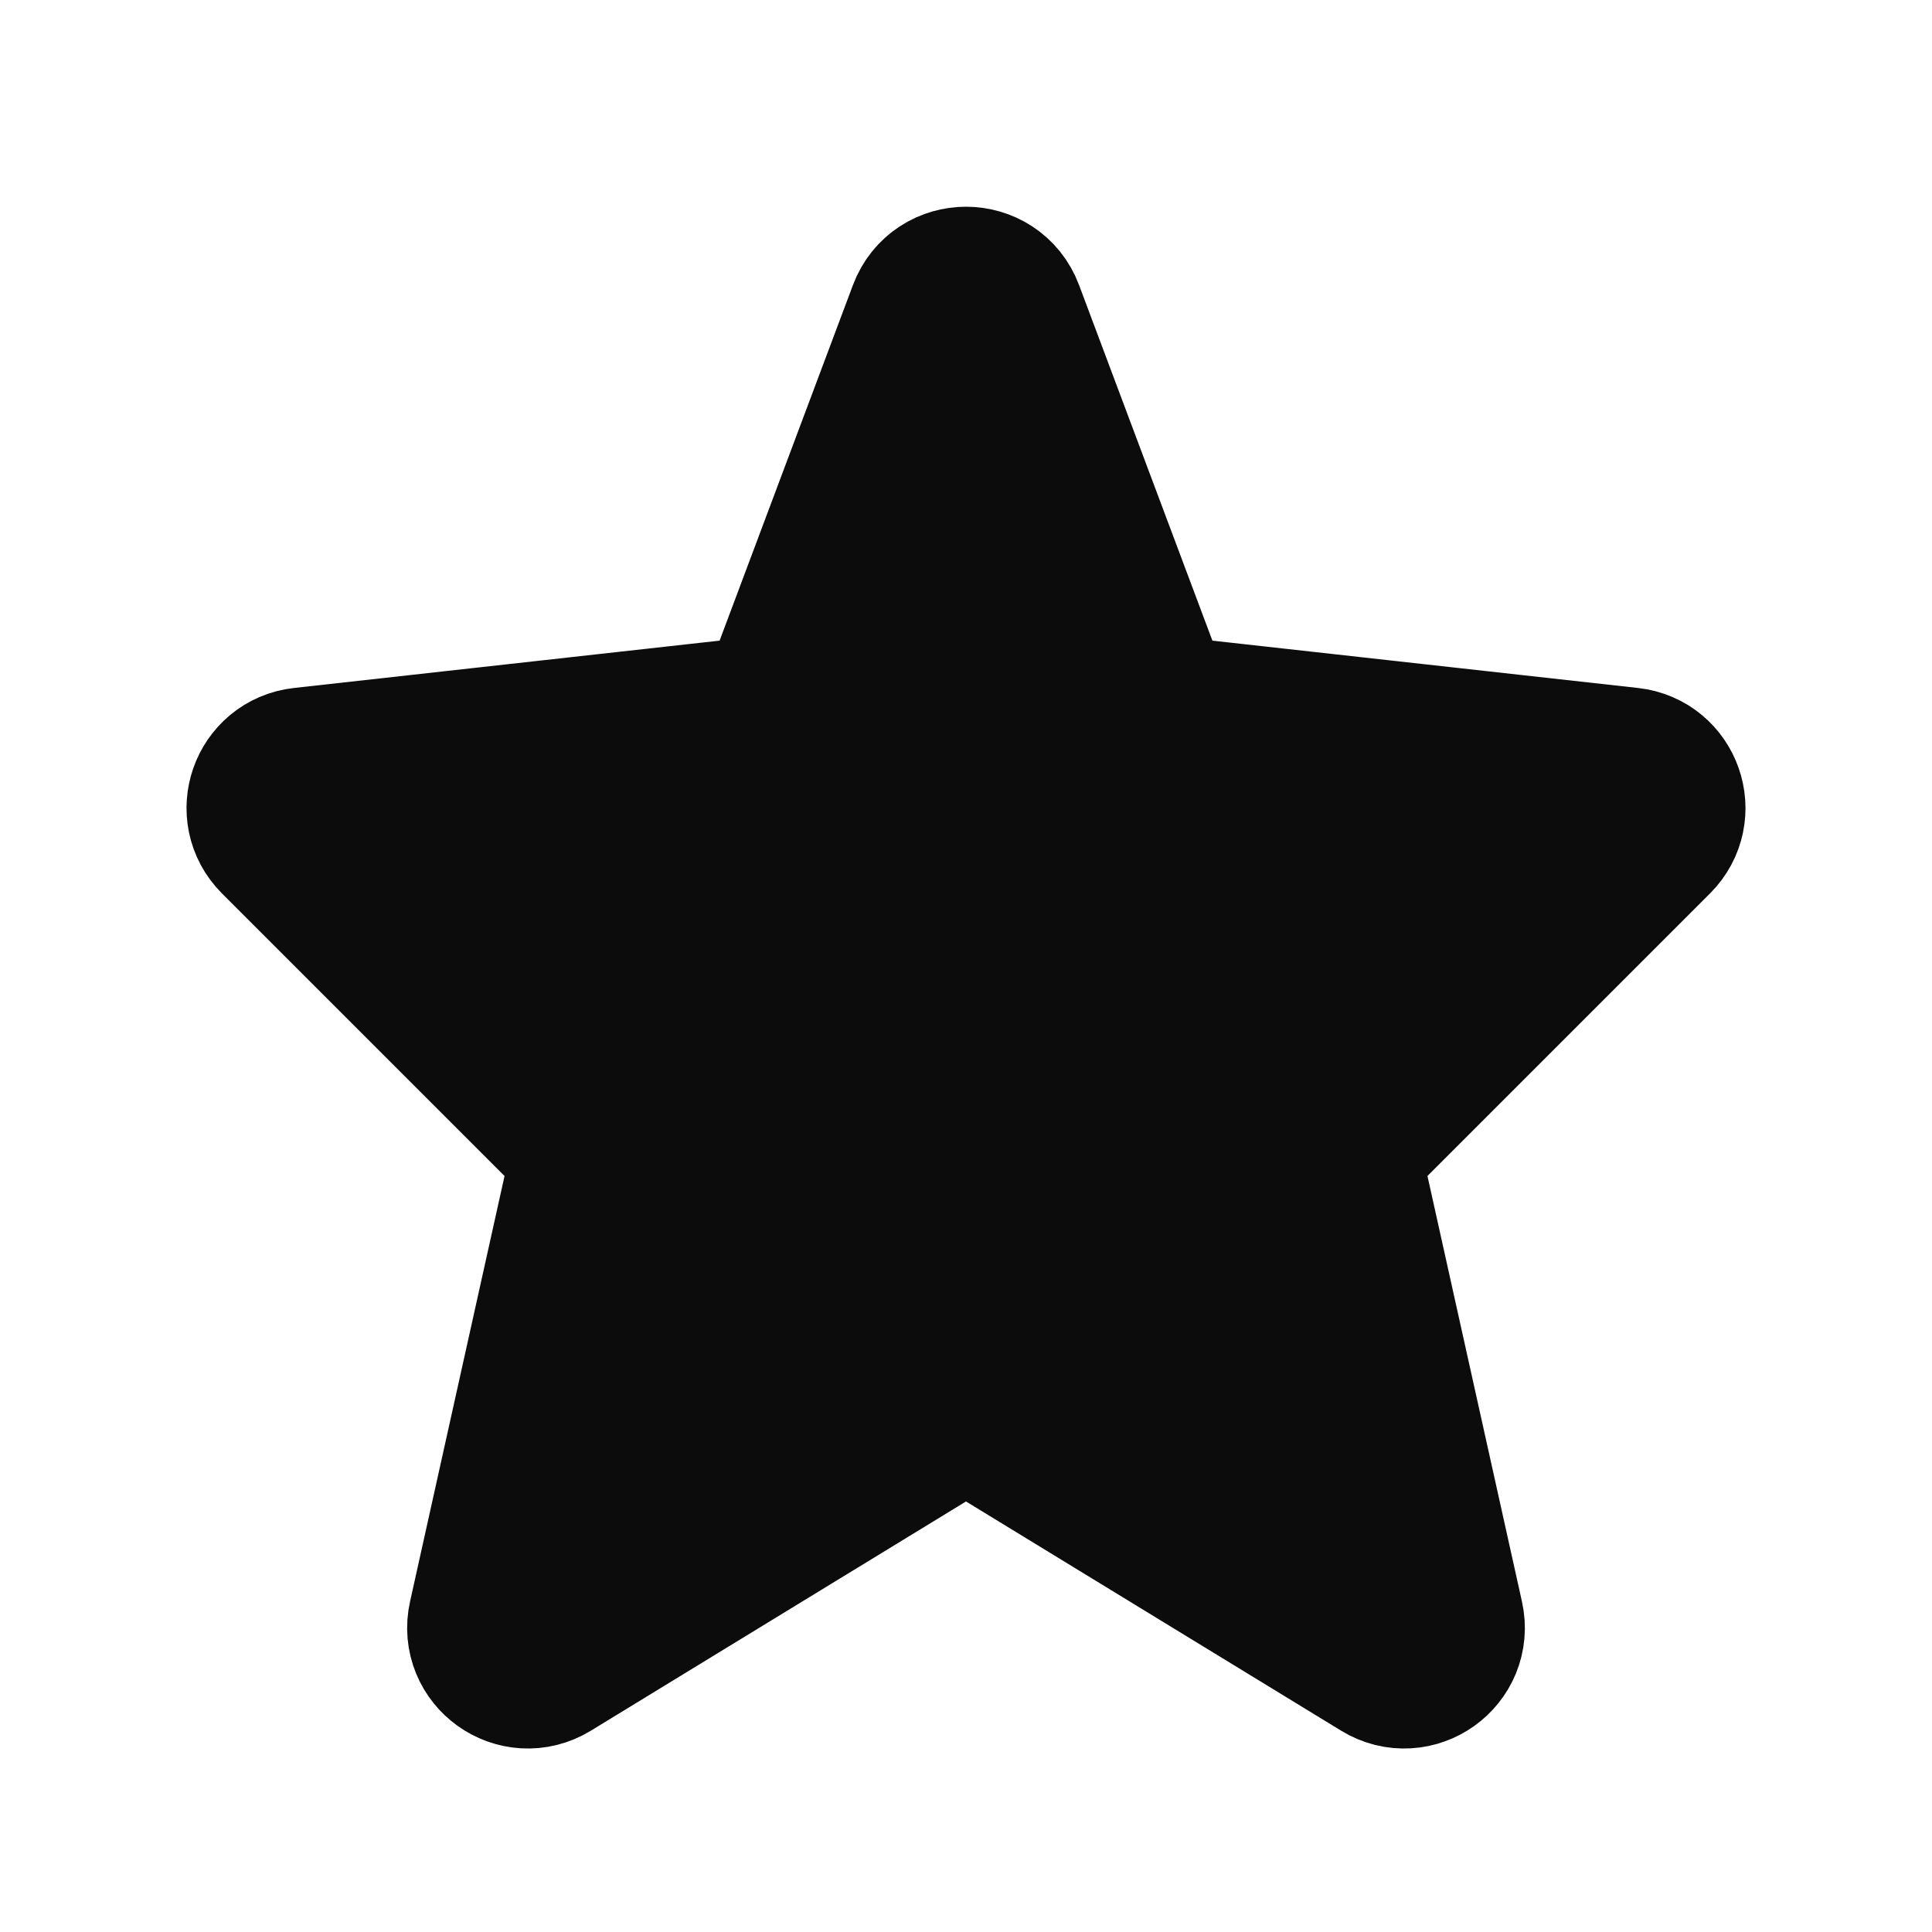 <svg width="16" height="16" viewBox="0 0 16 16" fill="none" xmlns="http://www.w3.org/2000/svg">
<path d="M7.766 2.624C7.847 2.408 8.153 2.408 8.234 2.624L9.446 5.856C9.479 5.944 9.559 6.007 9.653 6.017L13.483 6.443C13.691 6.466 13.78 6.72 13.632 6.868L11.097 9.403C11.037 9.463 11.011 9.551 11.03 9.634L11.872 13.426C11.92 13.641 11.686 13.808 11.498 13.693L8.13 11.635C8.05 11.586 7.95 11.586 7.87 11.635L4.502 13.693C4.314 13.808 4.08 13.641 4.128 13.426L4.97 9.634C4.989 9.551 4.963 9.463 4.903 9.403L2.368 6.868C2.22 6.72 2.309 6.466 2.517 6.443L6.347 6.017C6.441 6.007 6.521 5.944 6.554 5.856L7.766 2.624Z" fill="#0C0C0C" stroke="#0C0C0C" stroke-width="1.5"/>
</svg>
